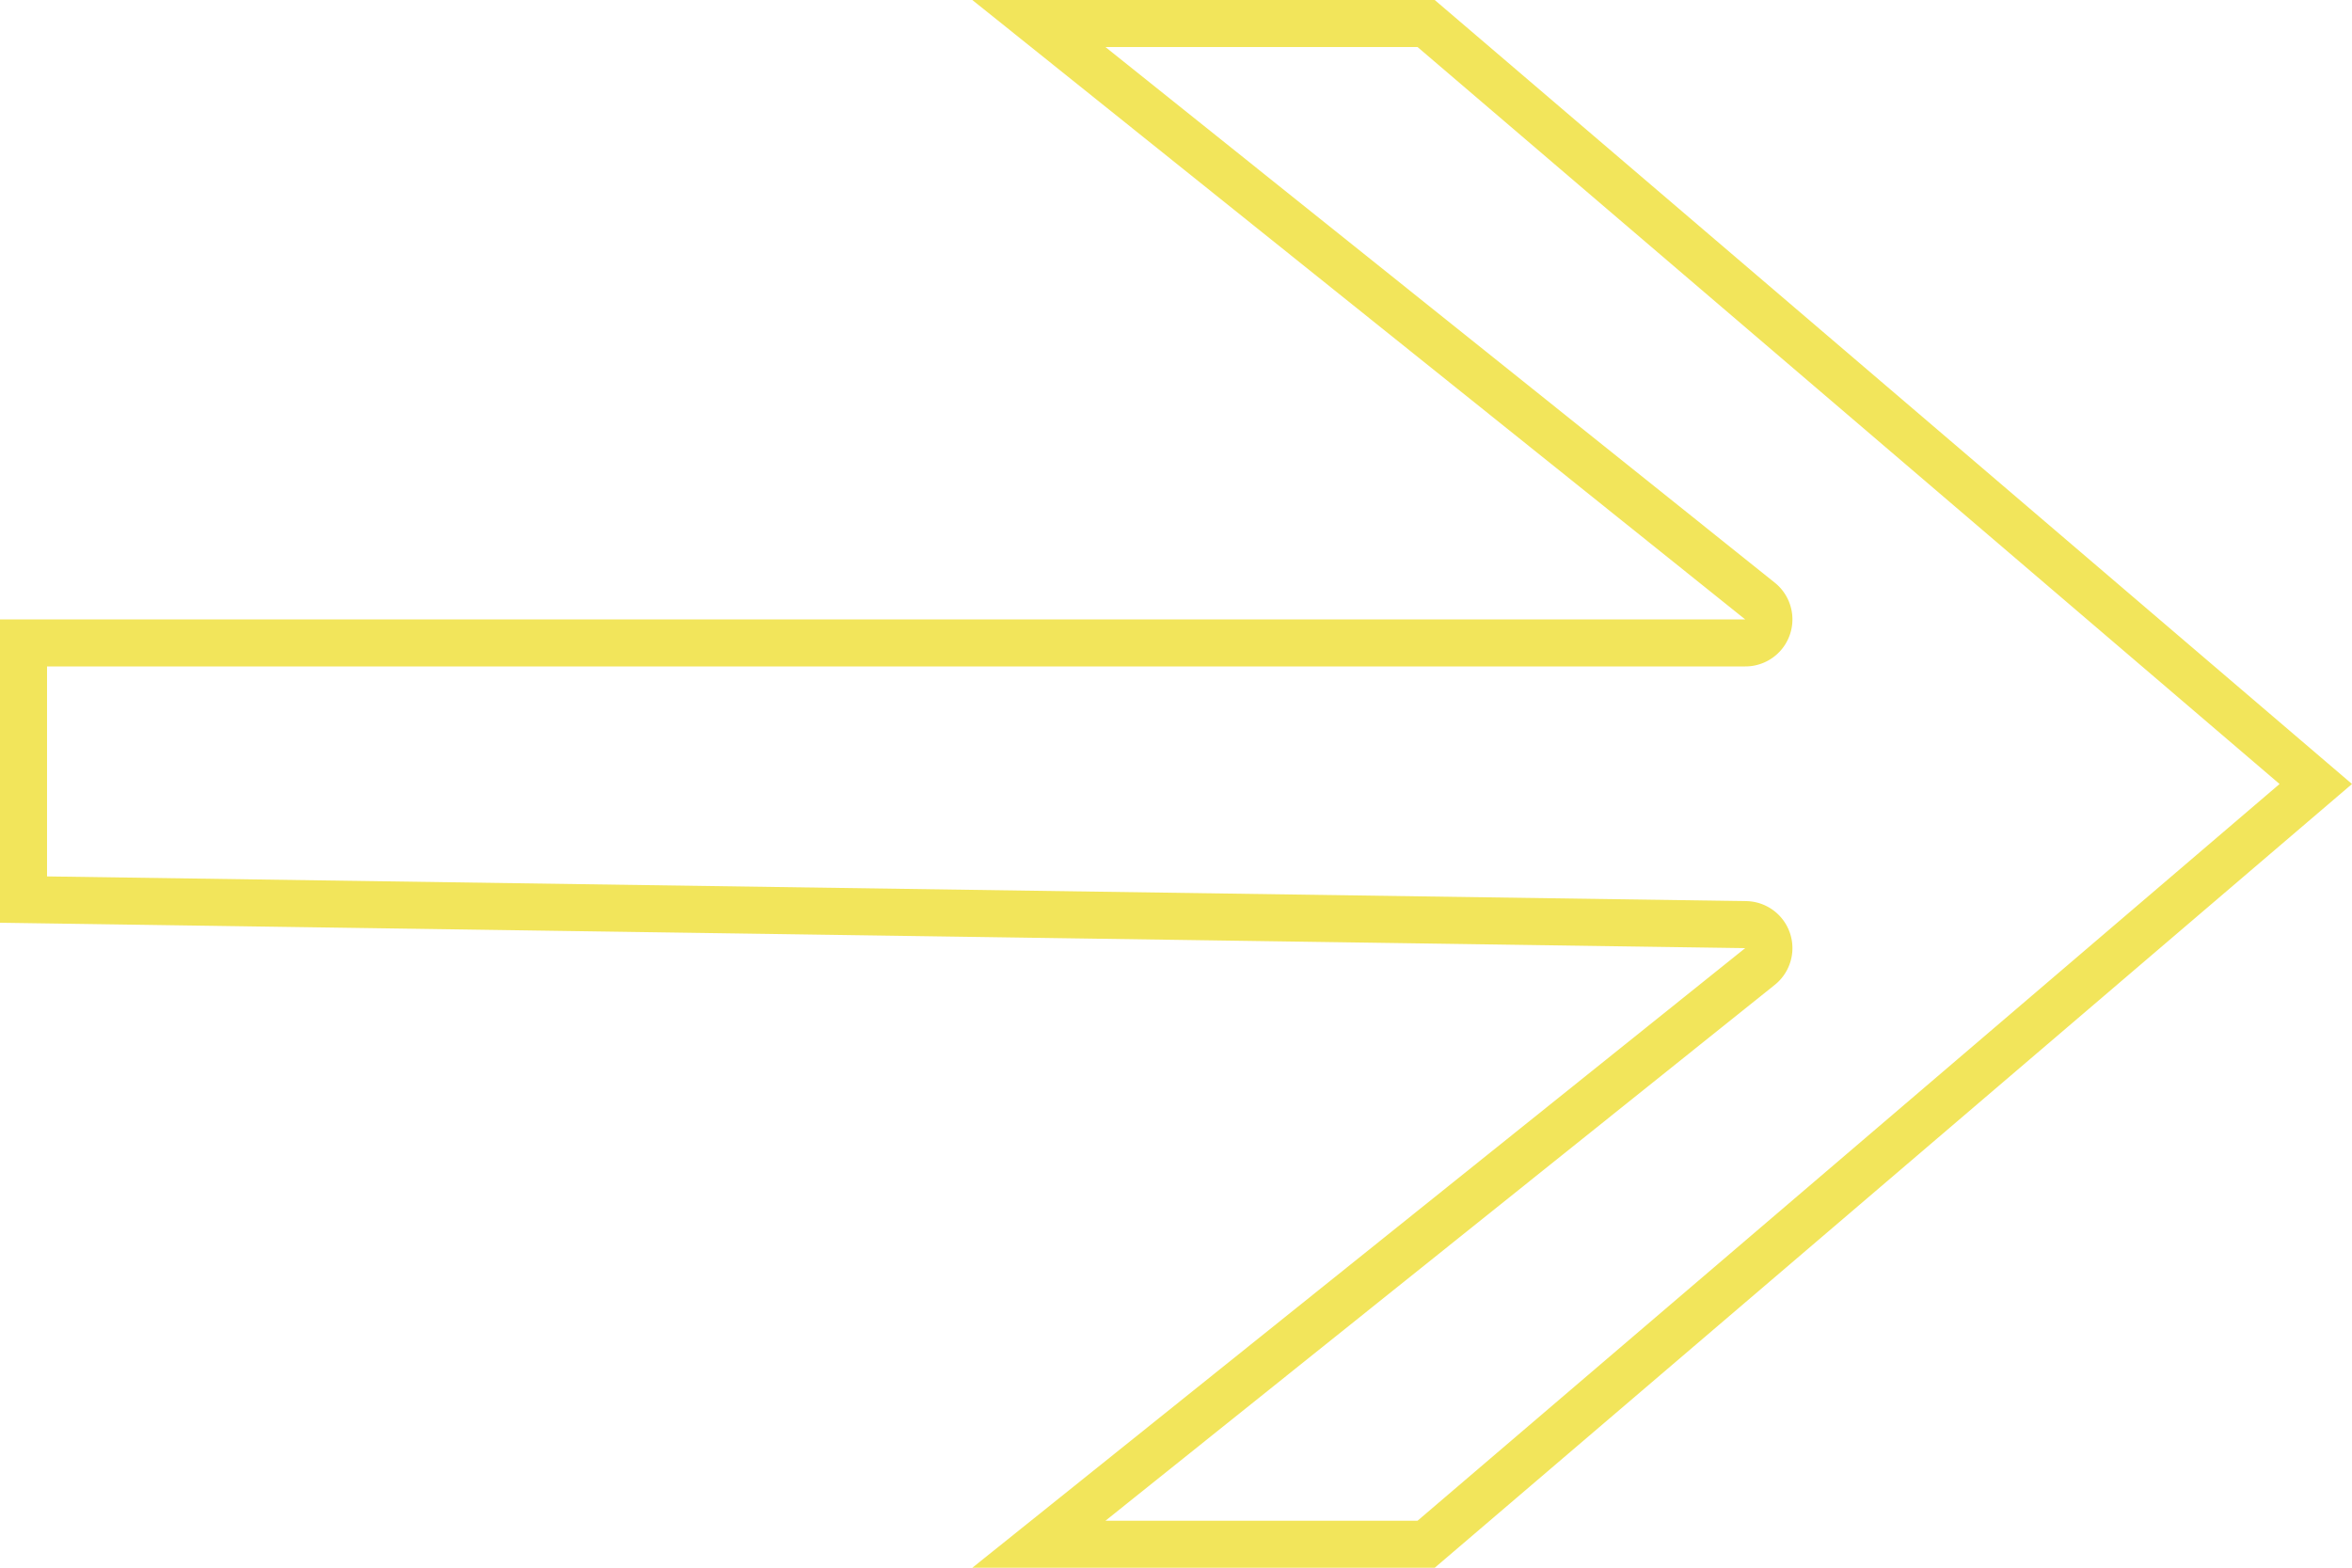 <svg data-name="Layer 1" xmlns="http://www.w3.org/2000/svg" viewBox="0 0 100 66.67"><path d="M60.27 2l36.65 31.34-36.65 31.33H47l28.46-22.79a2 2 0 00-1.23-3.56L2 37.27v-8.93h72.2a2 2 0 001.26-3.56L47 2h13.27M61 0H41.34L74.2 26.34H0v12.9l74.2 1.08-32.86 26.35H61l39-33.33L61 0z" fill="#f2e55b"/></svg>